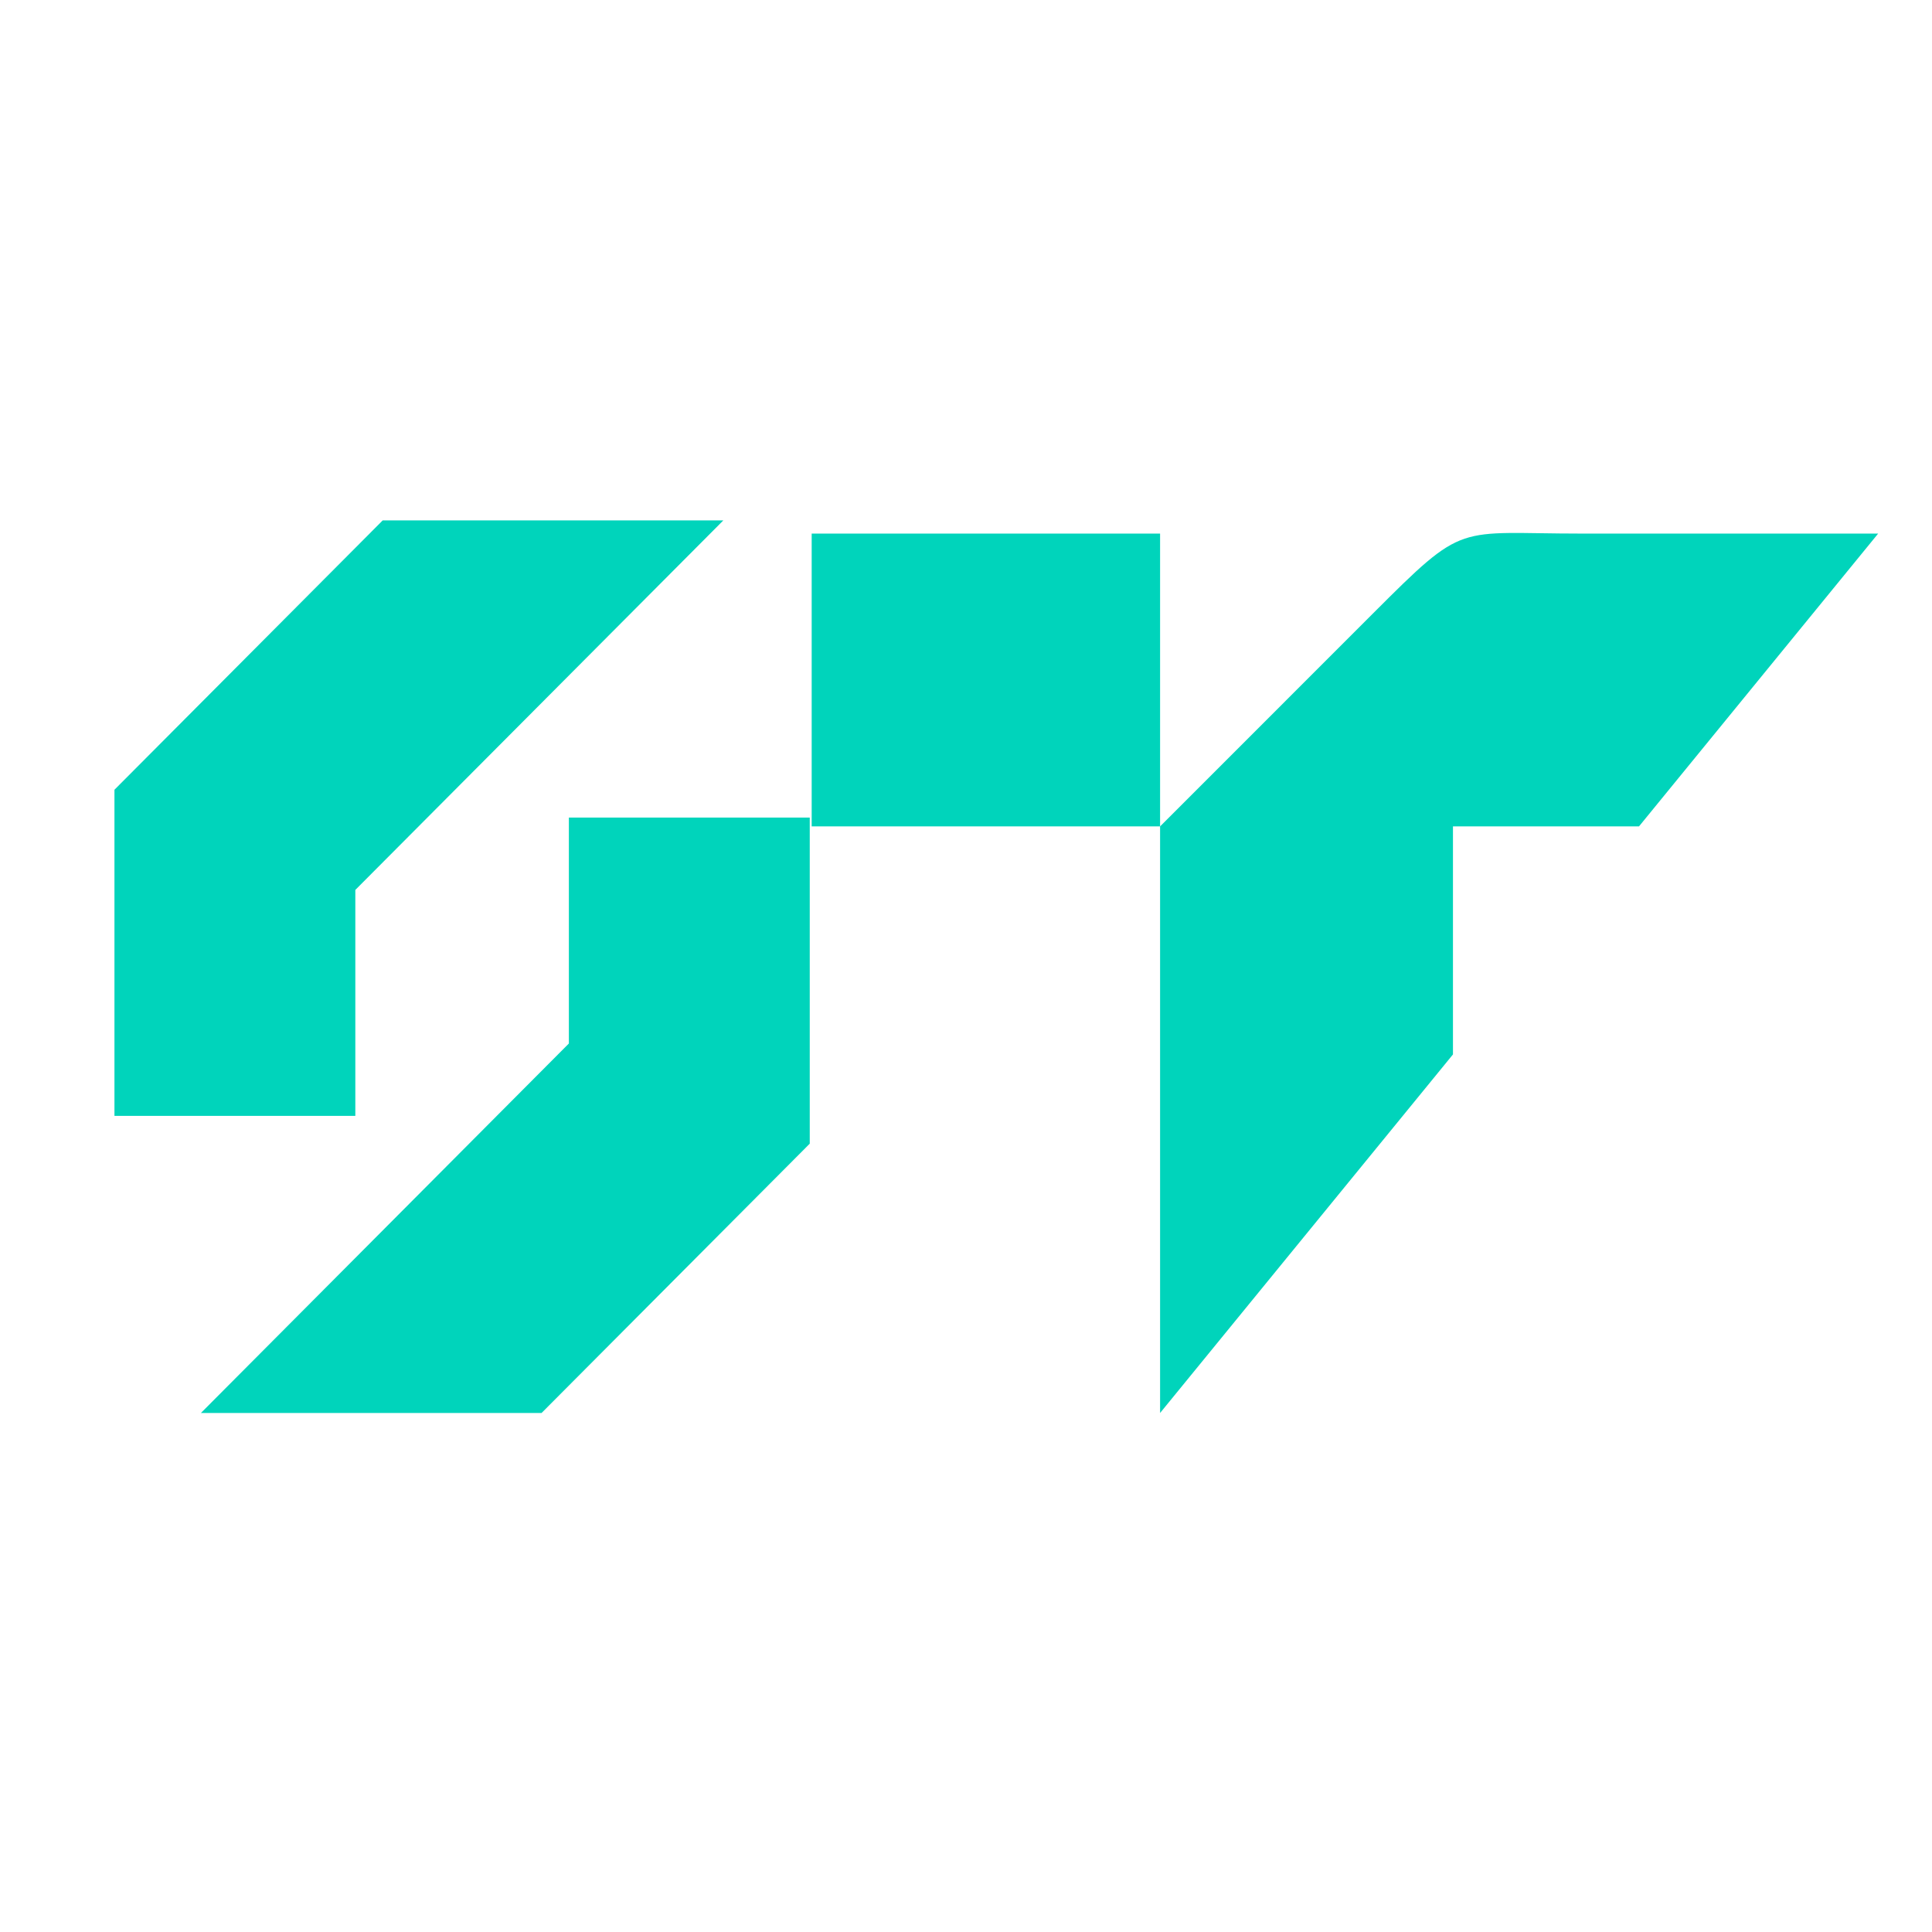 <svg xmlns="http://www.w3.org/2000/svg" xmlns:xlink="http://www.w3.org/1999/xlink" width="500" zoomAndPan="magnify" viewBox="0 0 375 375" height="500" preserveAspectRatio="xMidYMid meet" version="1.0"><defs><clipPath id="0b5b0ce62f"><path d="M 22.195 101.012 L 157.195 101.012 L 157.195 274.262 L 22.195 274.262 Z M 22.195 101.012 " clip-rule="nonzero"/></clipPath><clipPath id="aee5014b10"><path d="M 157.547 103 L 364.547 103 L 364.547 274.262 L 157.547 274.262 Z M 157.547 103 " clip-rule="nonzero"/></clipPath></defs><g clip-path="url(#0b5b0ce62f)"><path fill="#00d4bb" d="M 157.172 175.543 L 157.172 158.691 L 110.418 158.691 L 110.418 202.543 L 38.996 274.262 L 105.113 274.262 L 110.418 268.934 L 157.172 221.984 Z M 22.215 199.809 L 22.215 216.586 L 68.969 216.586 L 68.969 172.734 L 140.395 101.012 L 74.277 101.012 L 68.969 106.344 L 22.215 153.289 Z M 22.215 199.809 " fill-opacity="1" fill-rule="evenodd"/></g><g clip-path="url(#aee5014b10)"><path fill="#00d4bb" d="M 282.02 204.664 L 282.02 160.402 L 318.129 160.402 L 364.547 103.57 C 345.375 103.57 326.203 103.57 307.027 103.57 C 282.402 103.57 284.539 101.02 266.422 119.145 L 225.172 160.402 L 157.547 160.402 L 157.547 103.57 L 225.172 103.57 L 225.172 274.258 Z M 282.02 204.664 " fill-opacity="1" fill-rule="evenodd"/></g></svg>